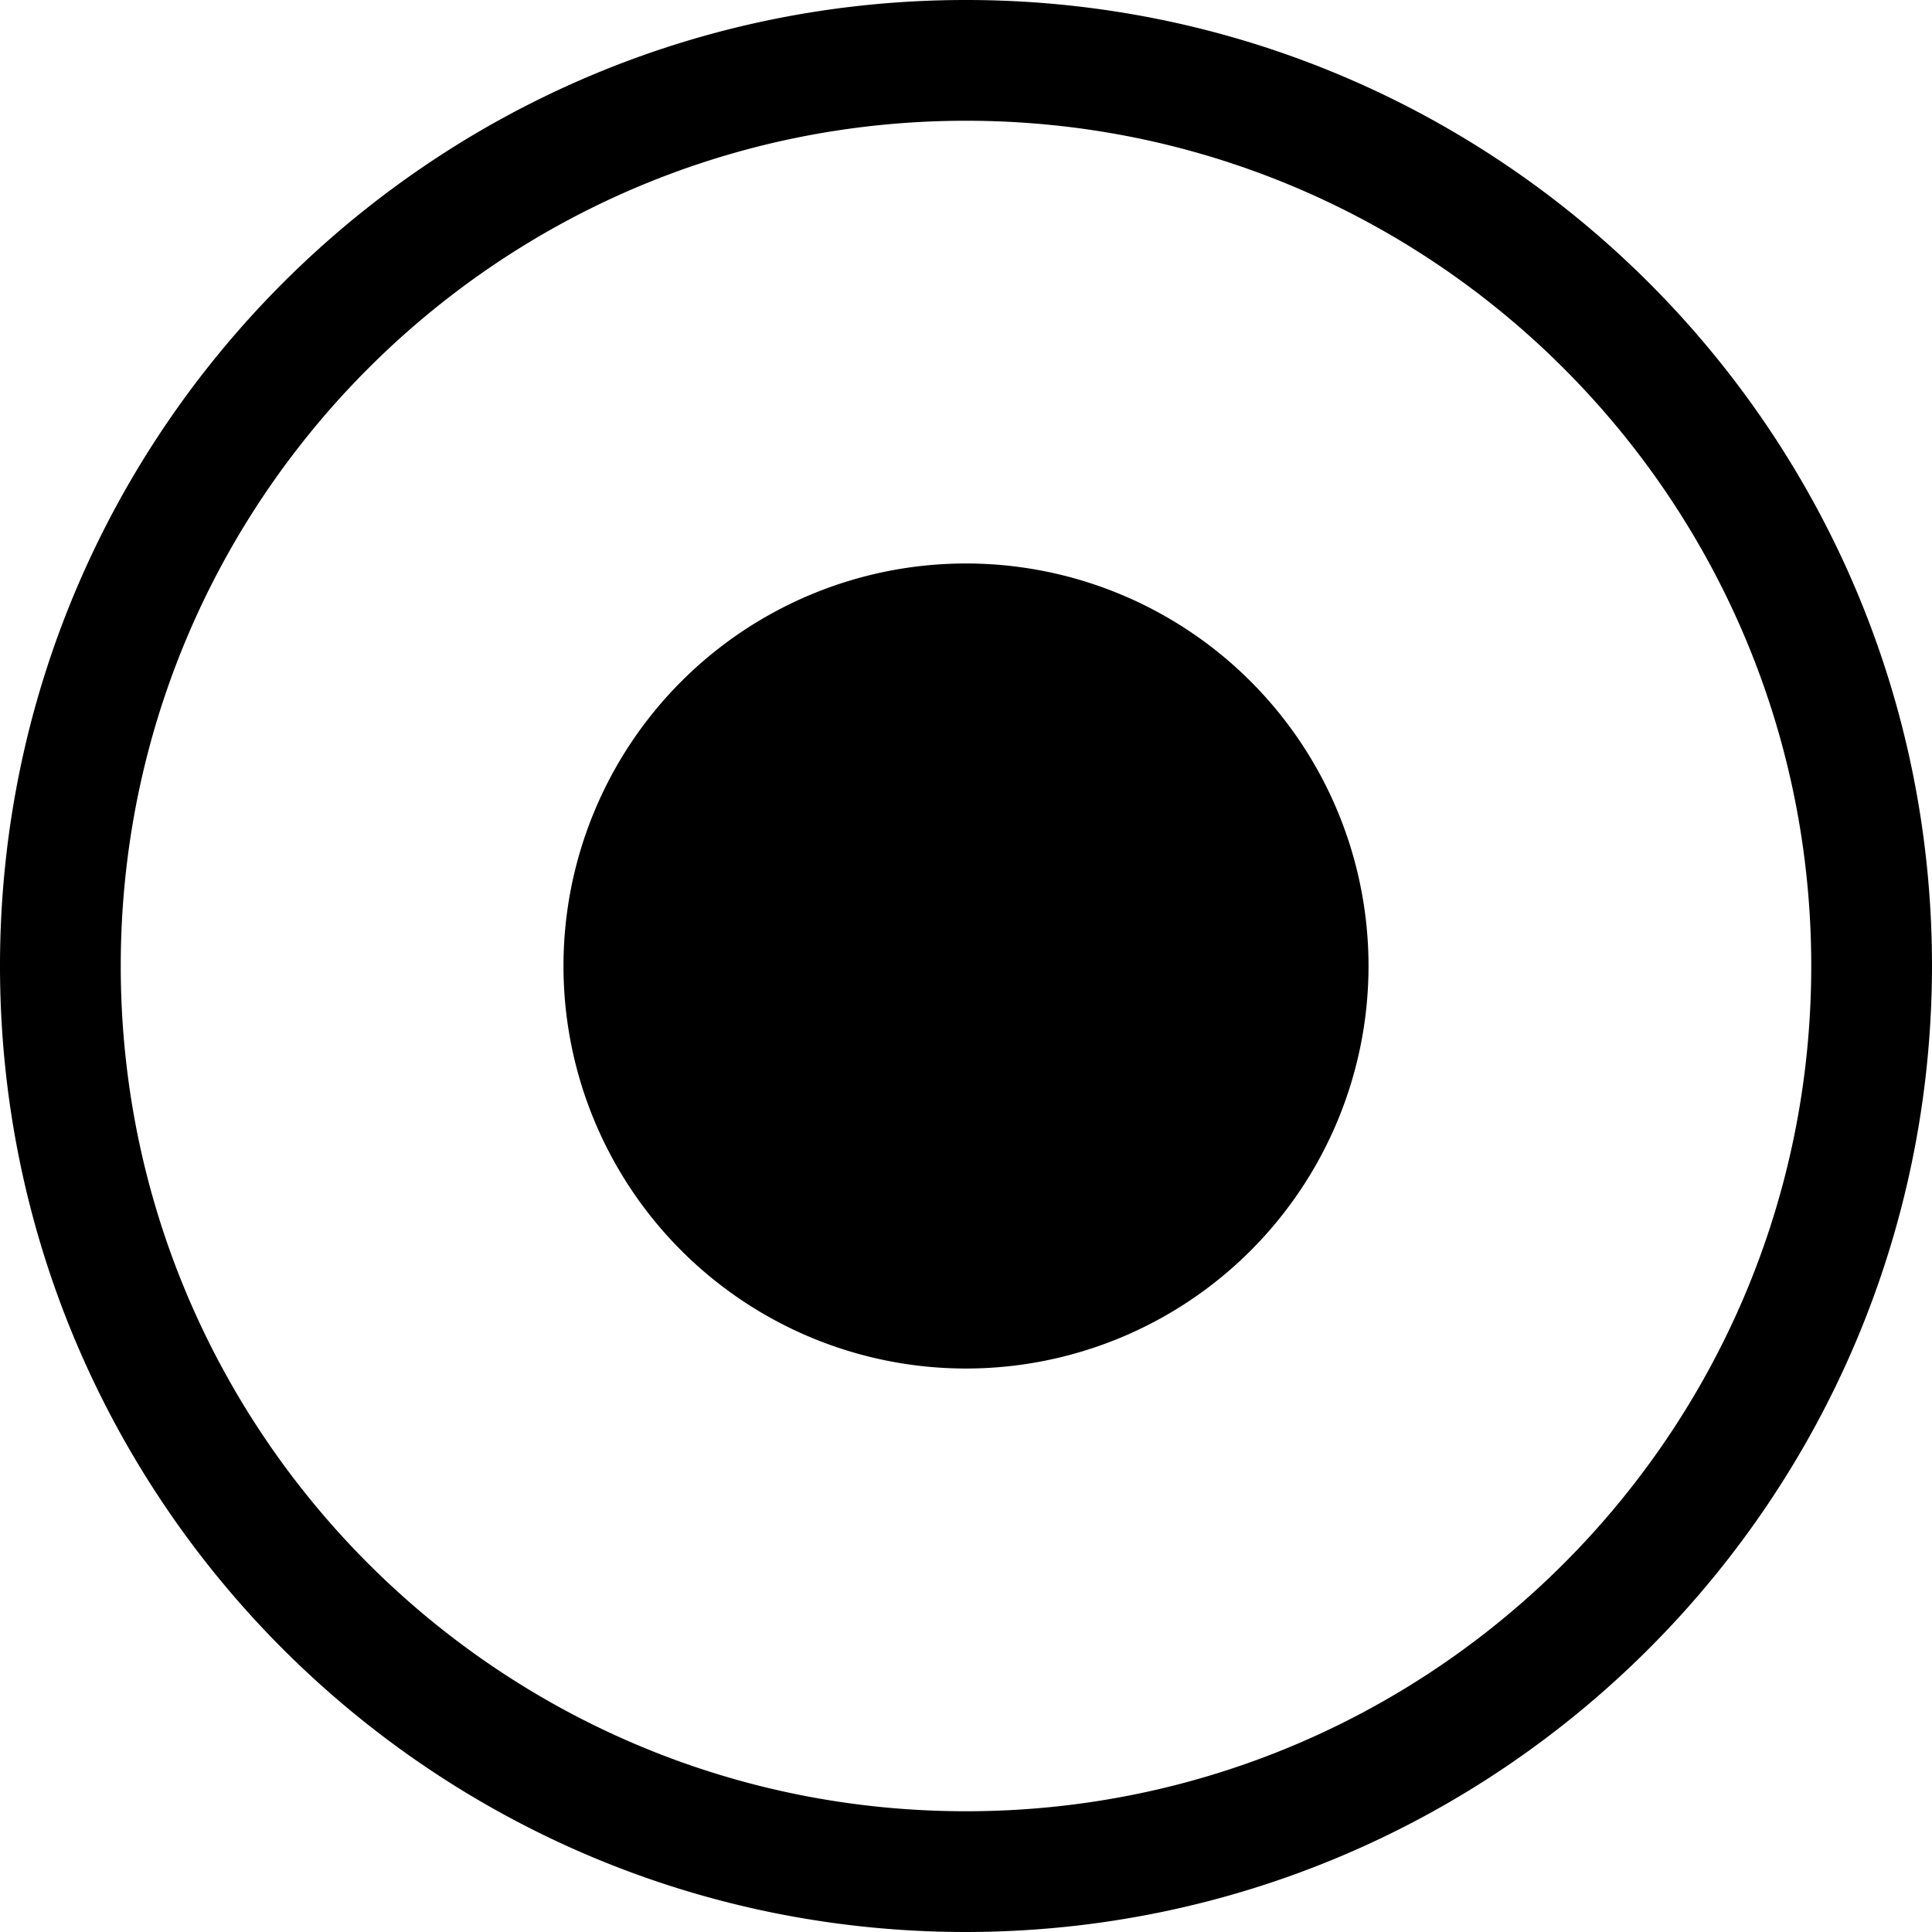<svg xmlns="http://www.w3.org/2000/svg" width="32" height="32"><path d="M16 32C7.163 32 0 24.837 0 16S7.163 0 16 0s16 7.163 16 16c-.009 8.833-7.167 15.991-15.999 16H16zm0-30C8.268 2 2 8.268 2 16s6.268 14 14 14 14-6.268 14-14S23.732 2 16 2zm0 7.333A6.667 6.667 0 1 0 22.667 16 6.667 6.667 0 0 0 16 9.333z"/></svg>